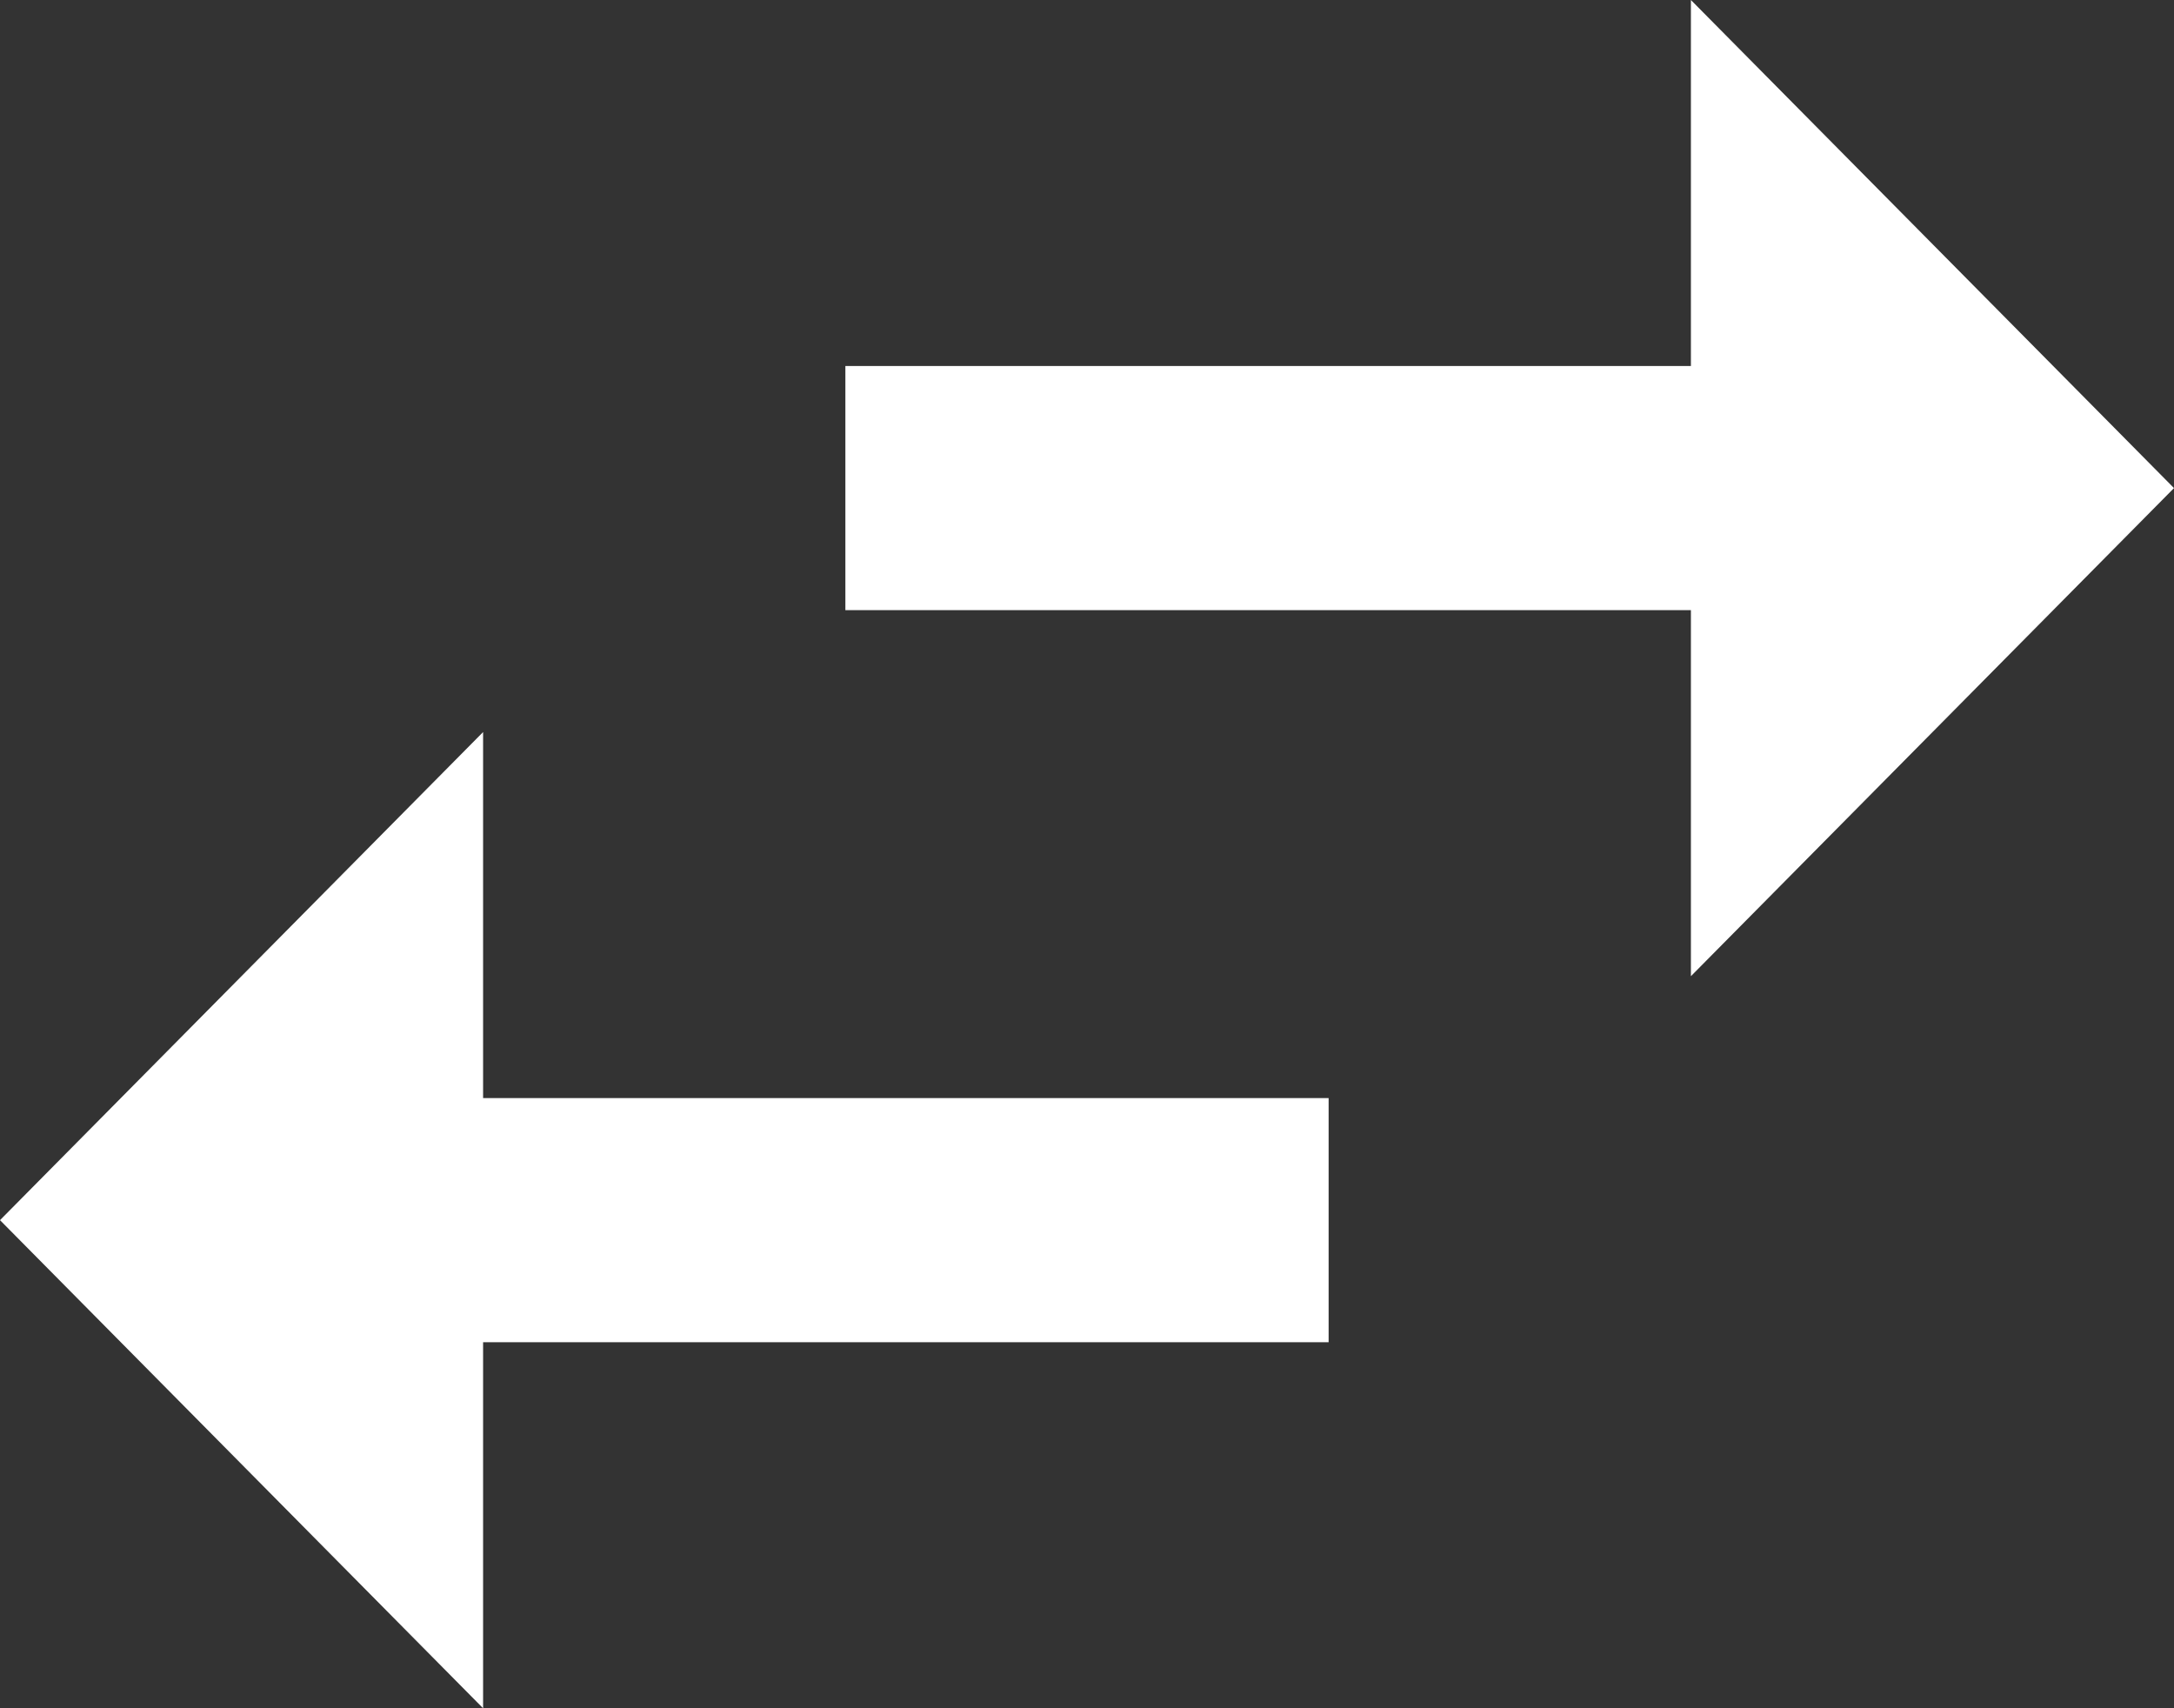 <svg width="14" height="11" viewBox="0 0 14 11" fill="none" xmlns="http://www.w3.org/2000/svg">
<rect x="0" y="0" width="14" height="11" fill="#333333" stroke="none"/>
<path d="M14 3.143L10.889 0V2.357H5.444V3.929H10.889V6.286L14 3.143ZM3.111 4.714L0 7.857L3.111 11V8.643H8.556V7.071H3.111V4.714Z" fill="white"/>
</svg>
